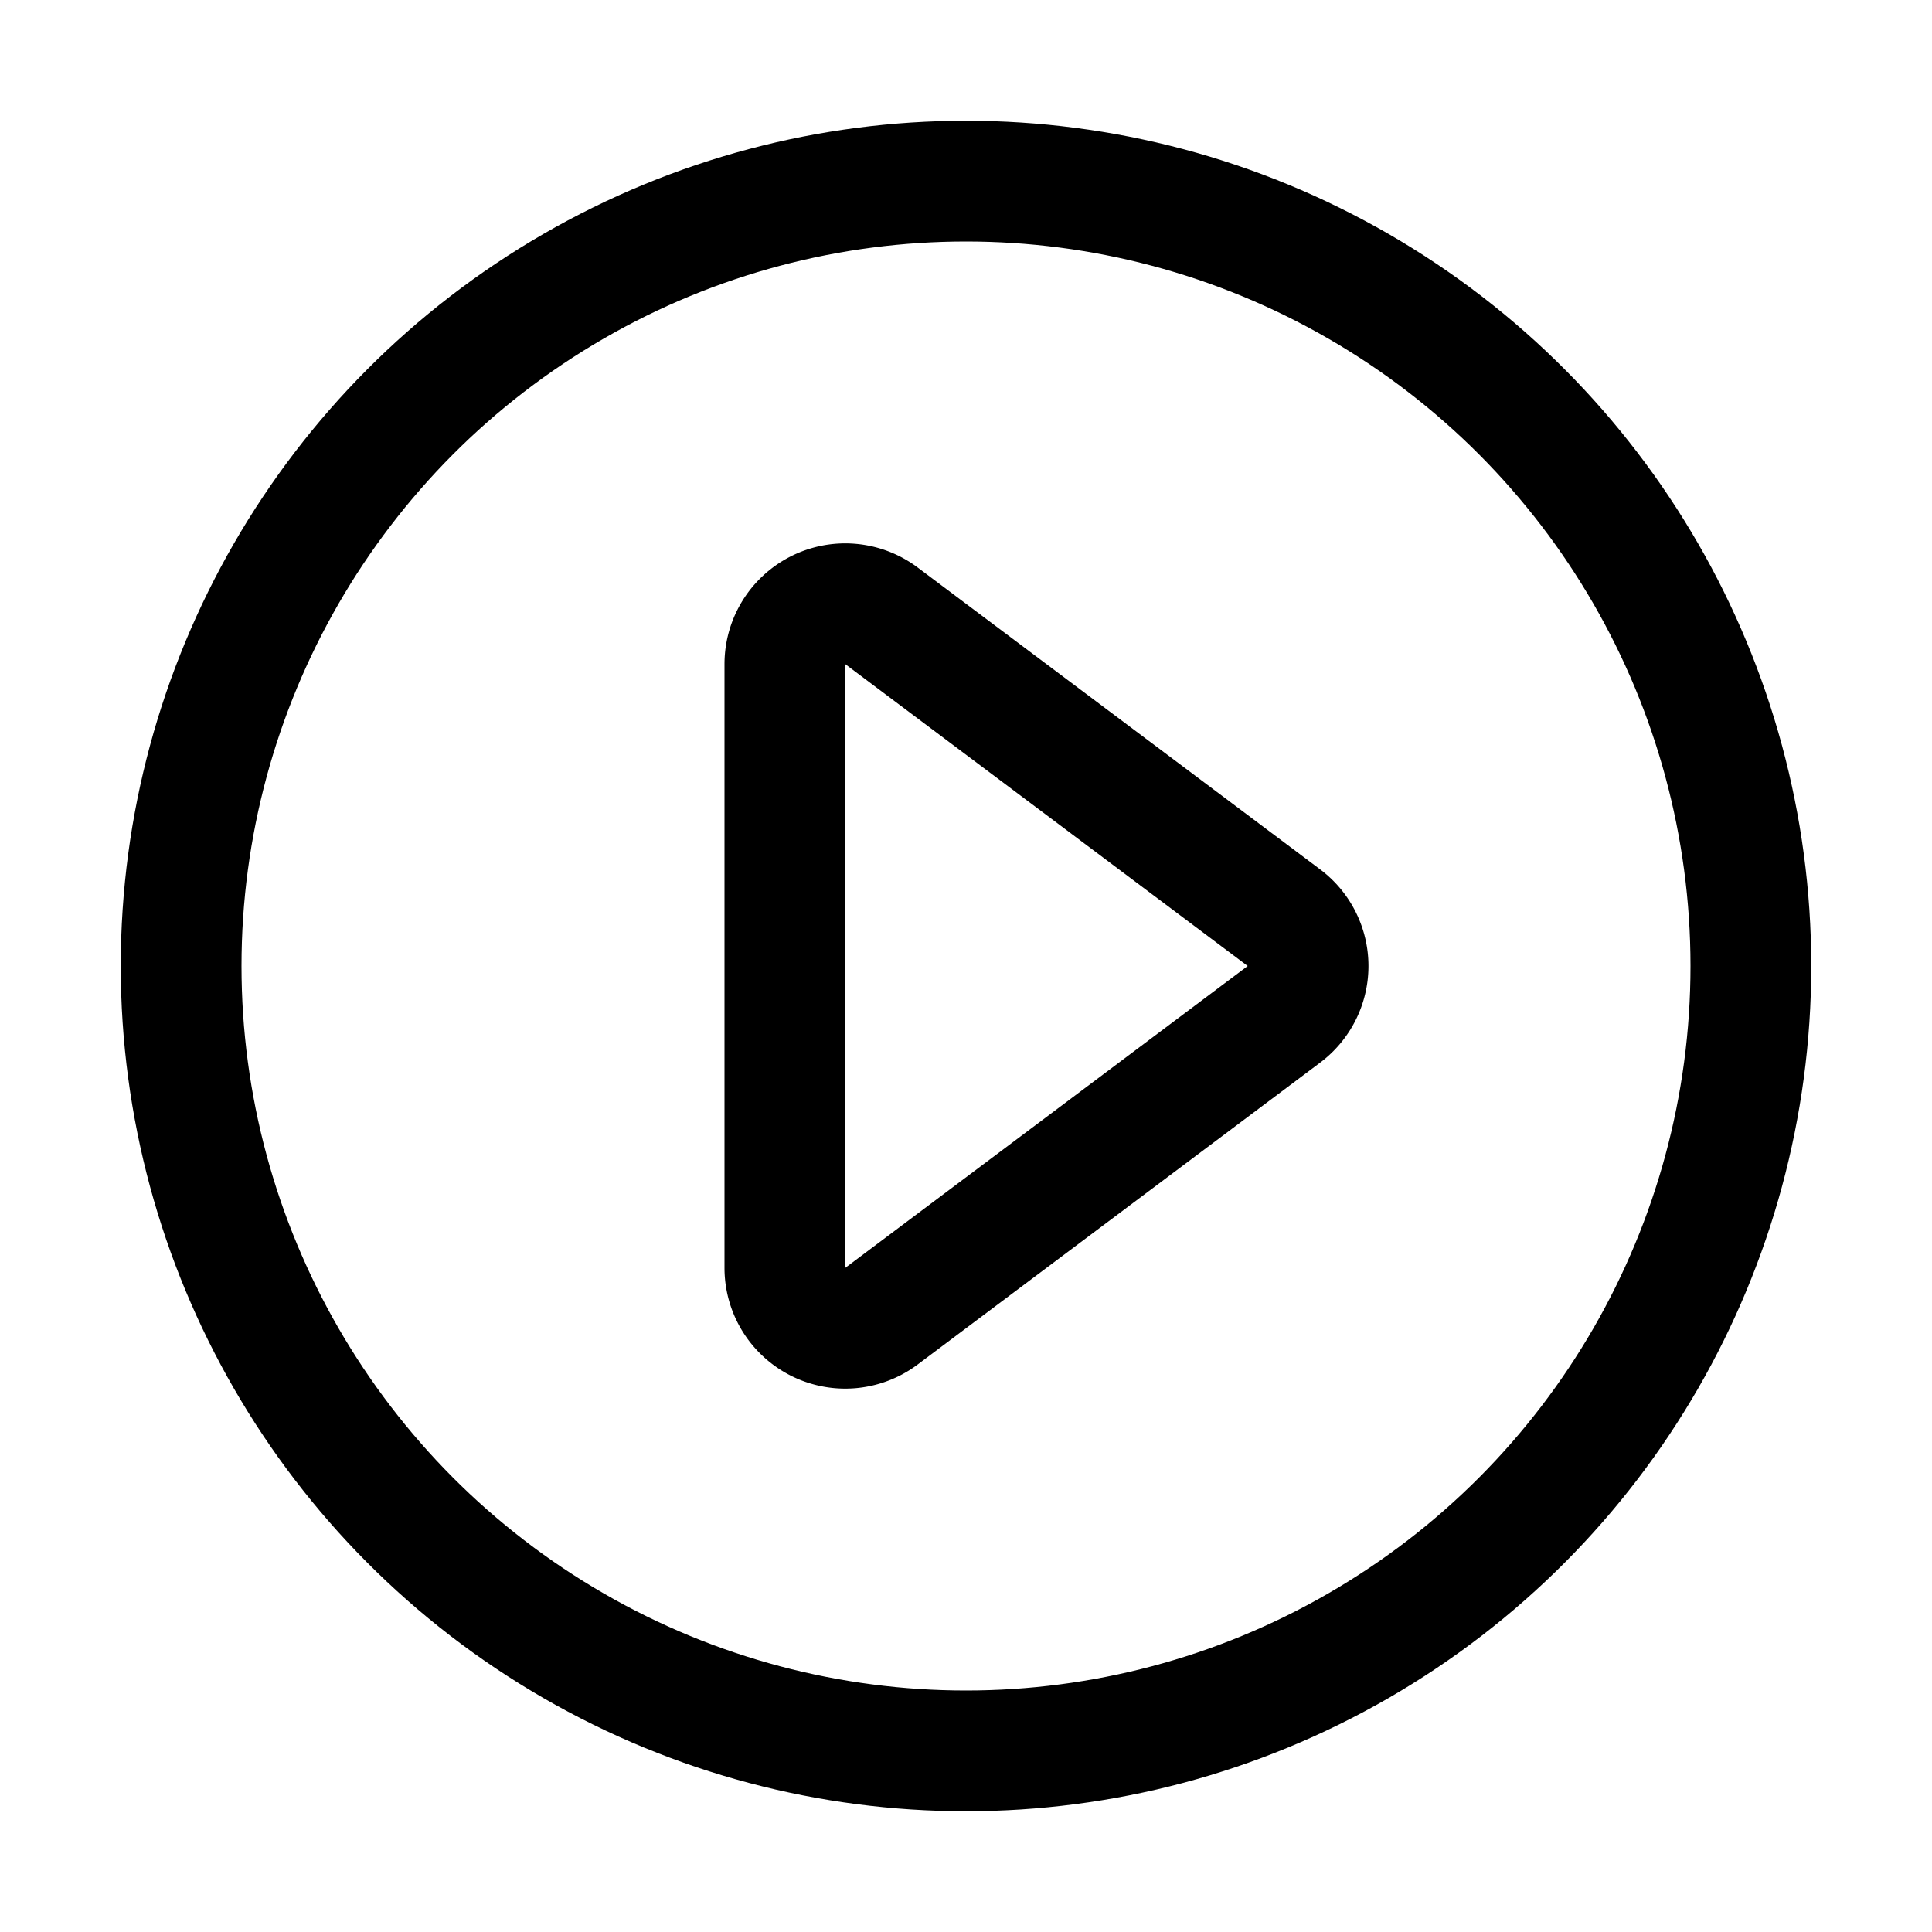 <svg xmlns="http://www.w3.org/2000/svg" fill="none" viewBox="0 0 16 16" width="1em" height="1em"><circle cx="8" cy="8" r="6.5" stroke="currentColor"/><path stroke="currentColor" d="M7.3 10.9a.5.5 0 0 1-.8-.4v-5a.5.5 0 0 1 .8-.4l3.333 2.5a.5.5 0 0 1 0 .8L7.3 10.9Z"/></svg>
